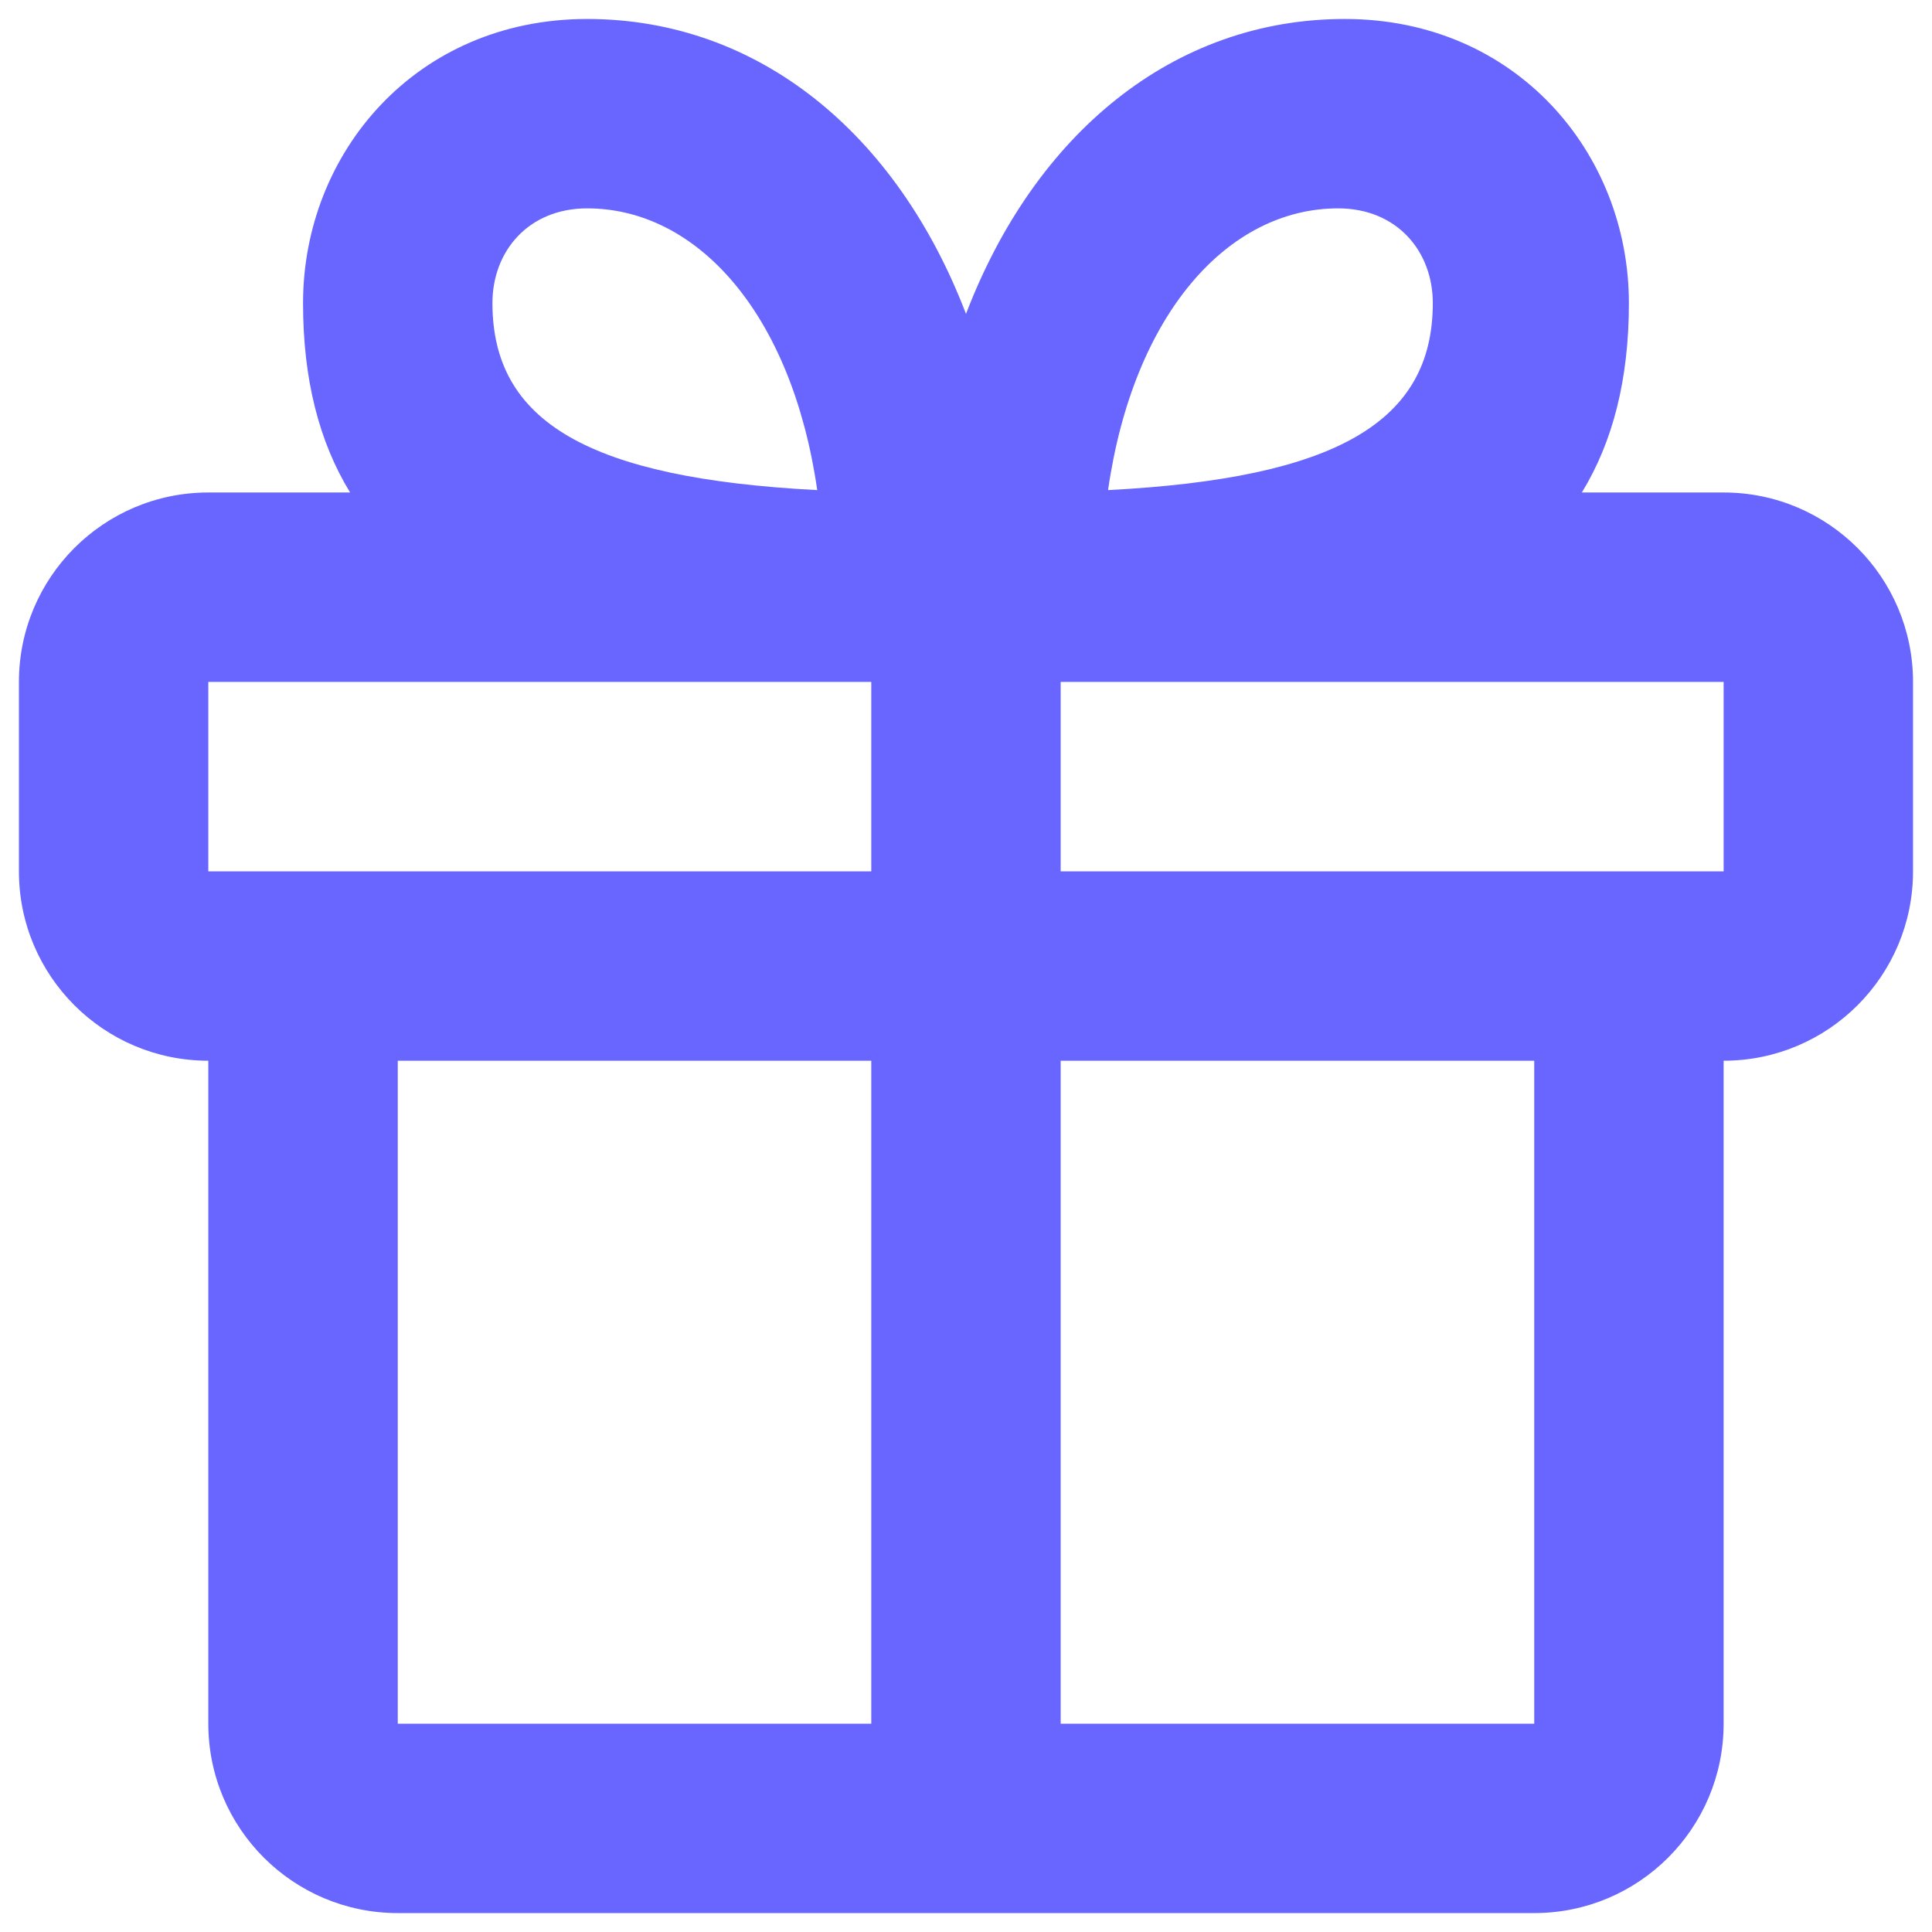 <svg width="34" height="34" viewBox="0 0 34 34" fill="none" xmlns="http://www.w3.org/2000/svg">
<path fill-rule="evenodd" clip-rule="evenodd" d="M6.161 8.667C5.614 7.773 5.333 6.672 5.333 5.334C5.333 2.696 7.317 0.334 10.333 0.334C13.353 0.334 15.789 2.357 17 5.524C18.211 2.357 20.646 0.334 23.666 0.334C26.682 0.334 28.666 2.696 28.666 5.334C28.666 6.672 28.385 7.773 27.838 8.667H30.333C32.174 8.667 33.666 10.16 33.666 12.001V15.334C33.666 17.175 32.174 18.667 30.333 18.667V30.334C30.333 32.175 28.841 33.667 27 33.667H7C5.159 33.667 3.666 32.175 3.666 30.334V18.667C1.825 18.667 0.333 17.175 0.333 15.334V12.001C0.333 10.16 1.825 8.667 3.666 8.667H6.161ZM15.333 12.001H3.666V15.334H15.333V12.001ZM30.333 15.334H18.666V12.001H30.333V15.334ZM15.333 30.334V18.667H7V30.334H15.333ZM27 30.334H18.666V18.667H27V30.334ZM10.333 3.667C9.299 3.667 8.666 4.421 8.666 5.334C8.666 7.423 10.361 8.416 14.382 8.625C13.935 5.52 12.27 3.667 10.333 3.667ZM19.5 8.625C19.947 5.52 21.612 3.667 23.549 3.667C24.583 3.667 25.215 4.421 25.215 5.334C25.215 7.423 23.52 8.416 19.5 8.625Z" fill="#6866FF"/>
</svg>
